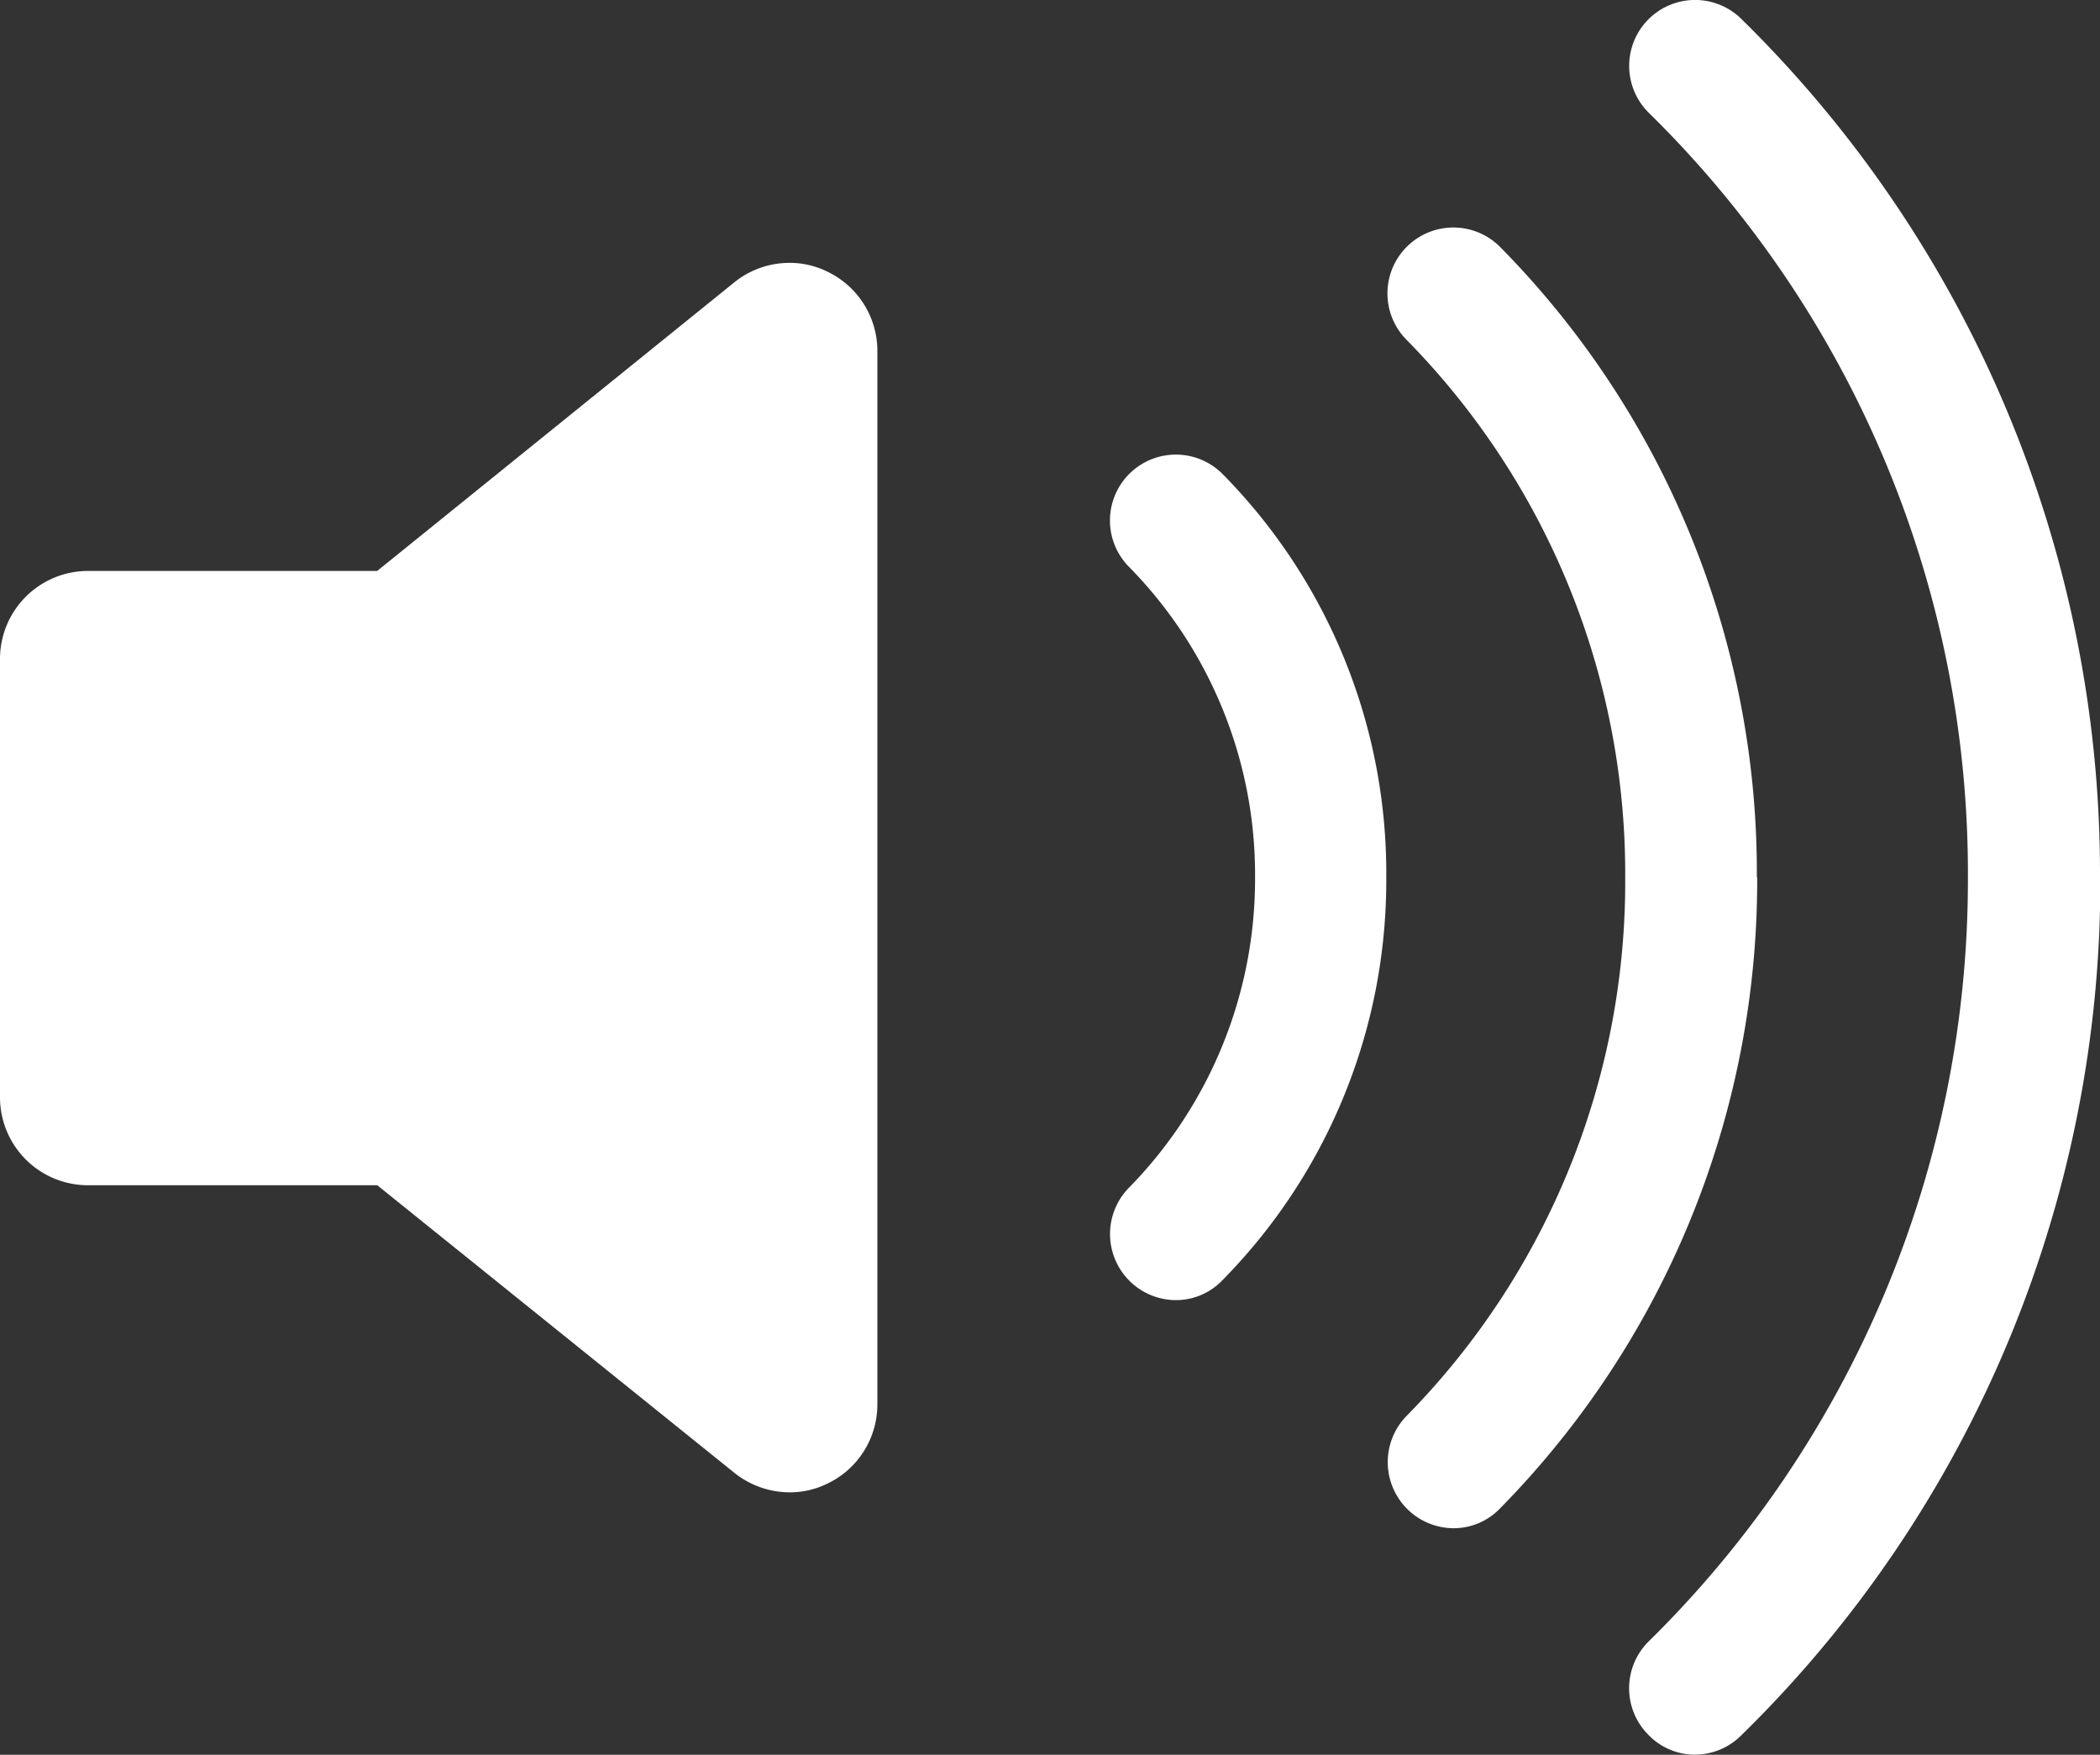 <svg xmlns="http://www.w3.org/2000/svg" width="18.904" height="15.794" viewBox="0 0 18.904 15.794">
  <rect x="0" y="0" width="18.904" height="15.794" fill="#333333" stroke="none"/>
  <g id="그룹_187" data-name="그룹 187" transform="translate(-44.248 -712.21)">
    <g id="Icon_ionic-ios-volume-high" data-name="Icon ionic-ios-volume-high" transform="translate(39.713 705.458)">
      <path id="패스_2284" data-name="패스 2284" d="M11.983,10.2a.764.764,0,0,0-.341-.079.791.791,0,0,0-.494.173l-3.218,2.6H5.325a.792.792,0,0,0-.79.79v3.949a.792.792,0,0,0,.79.79H7.931l3.218,2.591a.8.8,0,0,0,.494.173.764.764,0,0,0,.341-.079.789.789,0,0,0,.449-.711V10.913A.791.791,0,0,0,11.983,10.2Z" transform="translate(0 -1.003)" fill="#fff"/>
      <path id="패스_2285" data-name="패스 2285" d="M29.665,14.648a10.775,10.775,0,0,0-3.228-7.725.593.593,0,0,0-.834.844,9.591,9.591,0,0,1,2.873,6.881h0A9.611,9.611,0,0,1,25.6,21.528a.593.593,0,0,0,0,.839.579.579,0,0,0,.42.178.591.591,0,0,0,.415-.173,10.752,10.752,0,0,0,3.233-7.725Z" transform="translate(-6.226)" fill="#fff"/>
      <path id="패스_2286" data-name="패스 2286" d="M25.652,15.517h0a8.016,8.016,0,0,0-2.31-5.671.593.593,0,1,0-.844.834,6.852,6.852,0,0,1,1.969,4.842h0A6.852,6.852,0,0,1,22.5,20.365a.595.595,0,0,0,.42,1.012.579.579,0,0,0,.42-.178,8.061,8.061,0,0,0,2.315-5.681Z" transform="translate(-5.302 -0.87)" fill="#fff"/>
      <path id="패스_2287" data-name="패스 2287" d="M19.784,12.757a.593.593,0,1,0-.844.834,3.95,3.95,0,0,1,1.135,2.794h0a3.967,3.967,0,0,1-1.135,2.794.595.595,0,0,0,.42,1.012.579.579,0,0,0,.42-.178,5.123,5.123,0,0,0,1.476-3.623h0A5.112,5.112,0,0,0,19.784,12.757Z" transform="translate(-4.242 -1.737)" fill="#fff"/>
    </g>
  </g>
</svg>
